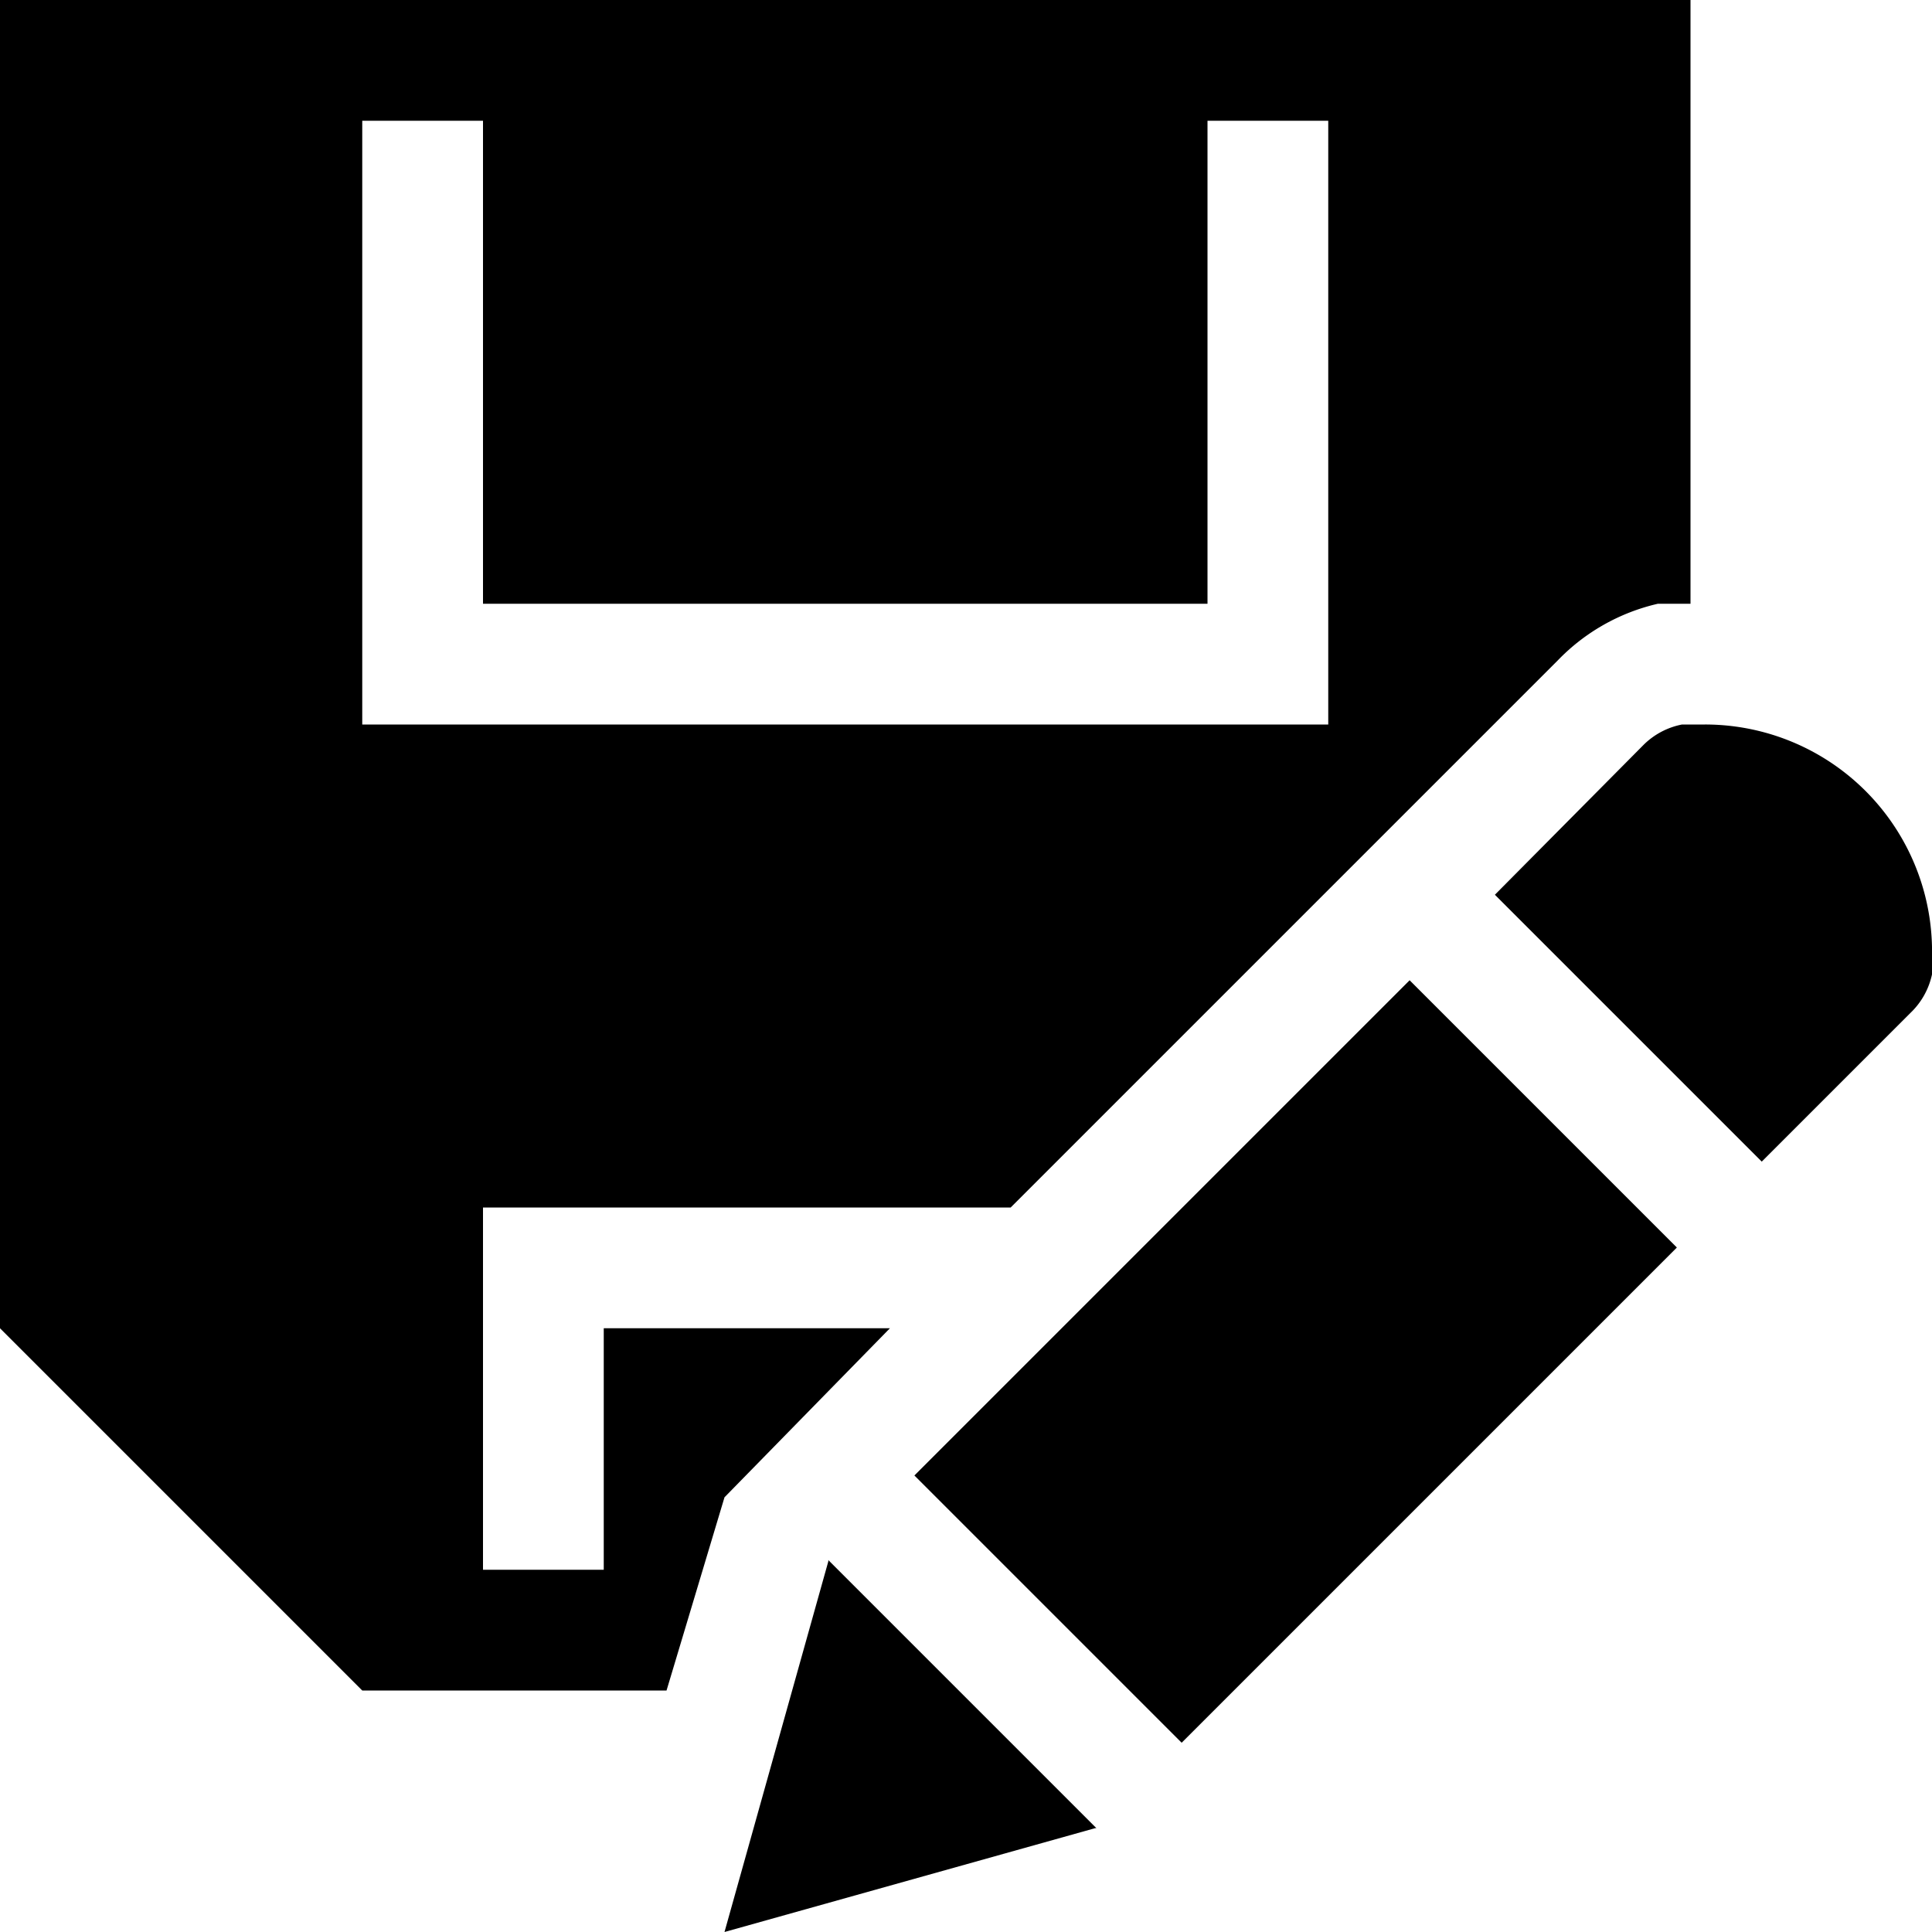 <svg xmlns="http://www.w3.org/2000/svg" width="16" height="16" viewBox="0 0 16 16"><polygon points="6.86 12.93 6 16 9.07 15.14 9.08 15.14 6.86 12.92 6.86 12.93"/><rect x="7.83" y="9.71" width="5.8" height="3.13" transform="translate(-4.83 10.89) rotate(-45)"/><path d="M14.12,6h-.19a.62.62,0,0,0-.32.17L12.38,7.41l2.21,2.21,1.23-1.23A.62.62,0,0,0,16,8.07c0-.05,0-.1,0-.15v0A1.88,1.88,0,0,0,14.12,6Z"/><path d="M5,11v2H4V10H8.37L12.9,5.47A1.67,1.67,0,0,1,13.73,5L14,5V0H0V11l3,3H5.52L6,12.4,7.37,11ZM3,1H4V5h6V1h1V6H3Z"/></svg>
